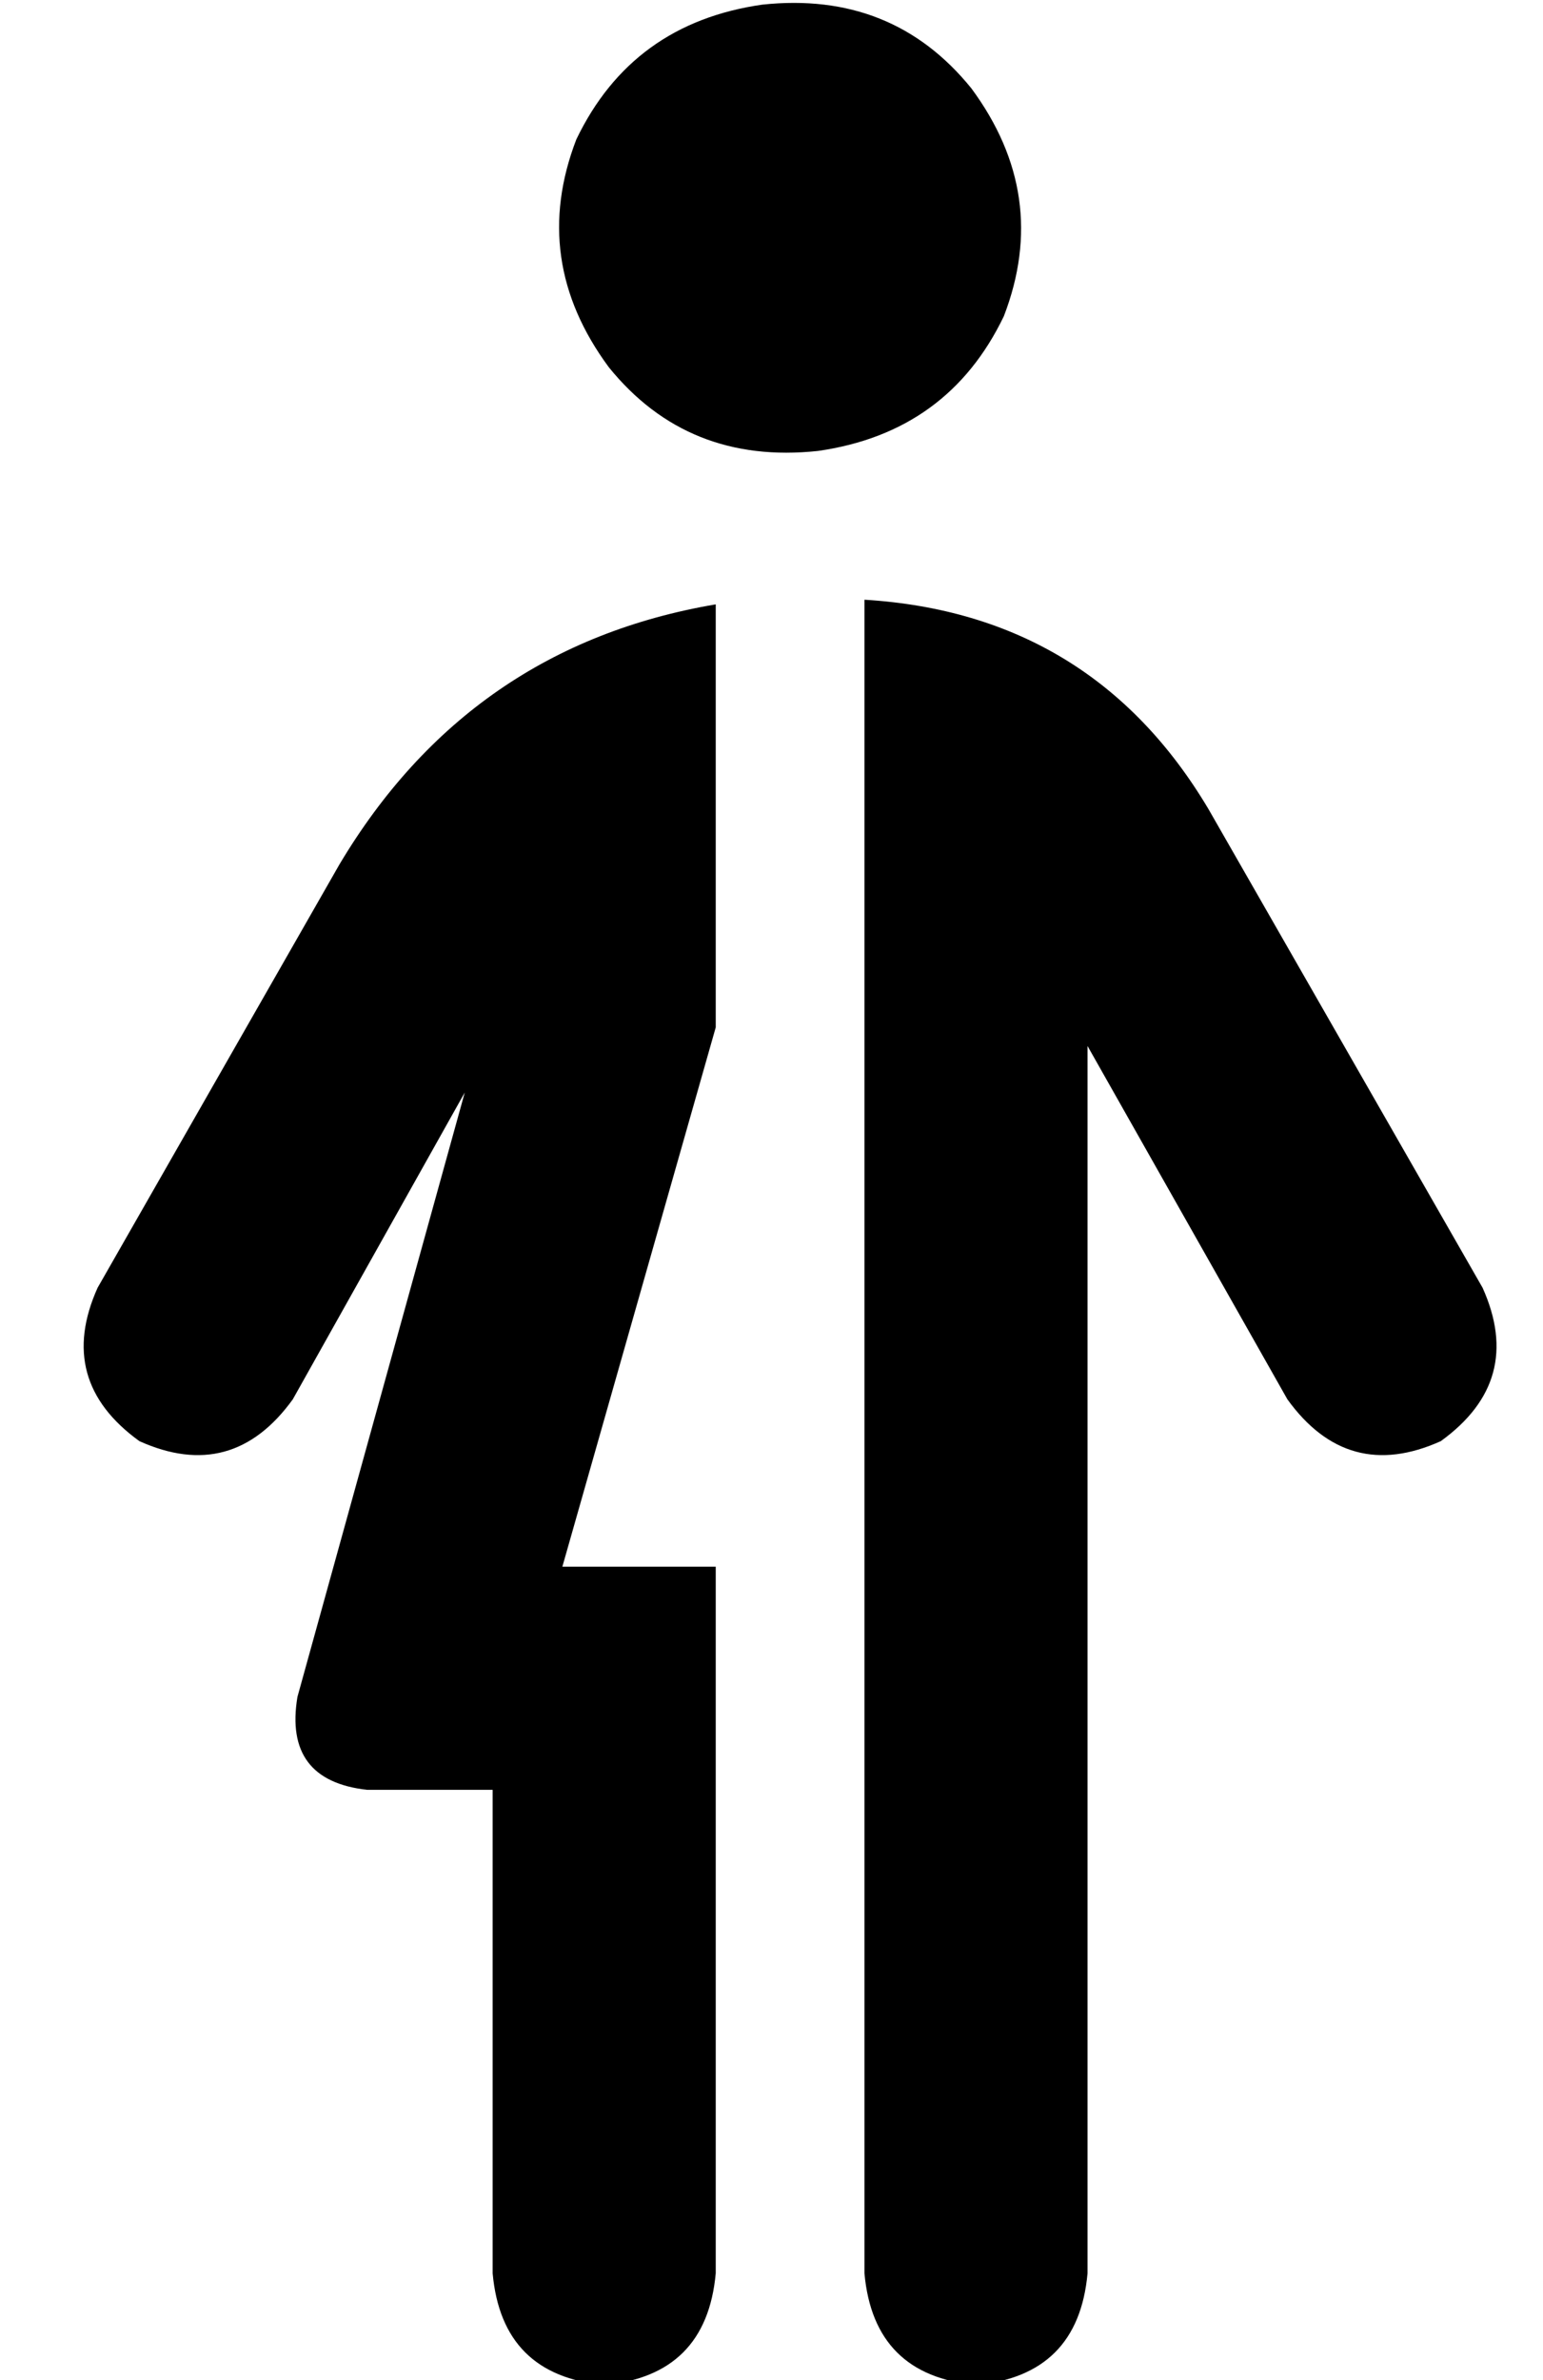 <?xml version="1.0" standalone="no"?>
<!DOCTYPE svg PUBLIC "-//W3C//DTD SVG 1.1//EN" "http://www.w3.org/Graphics/SVG/1.1/DTD/svg11.dtd" >
<svg xmlns="http://www.w3.org/2000/svg" xmlns:xlink="http://www.w3.org/1999/xlink" version="1.1" viewBox="-10 -40 332 512">
   <path fill="currentColor"
d="M154 -39q28 -3 45 18q17 23 7 49q-12 25 -40 29q-28 3 -45 -18q-17 -23 -7 -49q12 -25 40 -29v0zM176 313v-48v48v-48v0v0v-128v0v0v0v-48v0q49 3 74 45l59 103v0q9 20 -9 33q-20 9 -33 -9l-43 -76v0v264v0q-2 22 -24 24q-22 -2 -24 -24v-136v0v0v0zM63 146
q28 -47 81 -56v91v0l-33 116v0h33v0v48v0v0v0v104v0q-2 22 -24 24q-22 -2 -24 -24v-104v0h-27v0q-18 -2 -15 -20l36 -130v0l-37 66v0q-13 18 -33 9q-18 -13 -9 -33l52 -91v0z" />
</svg>
